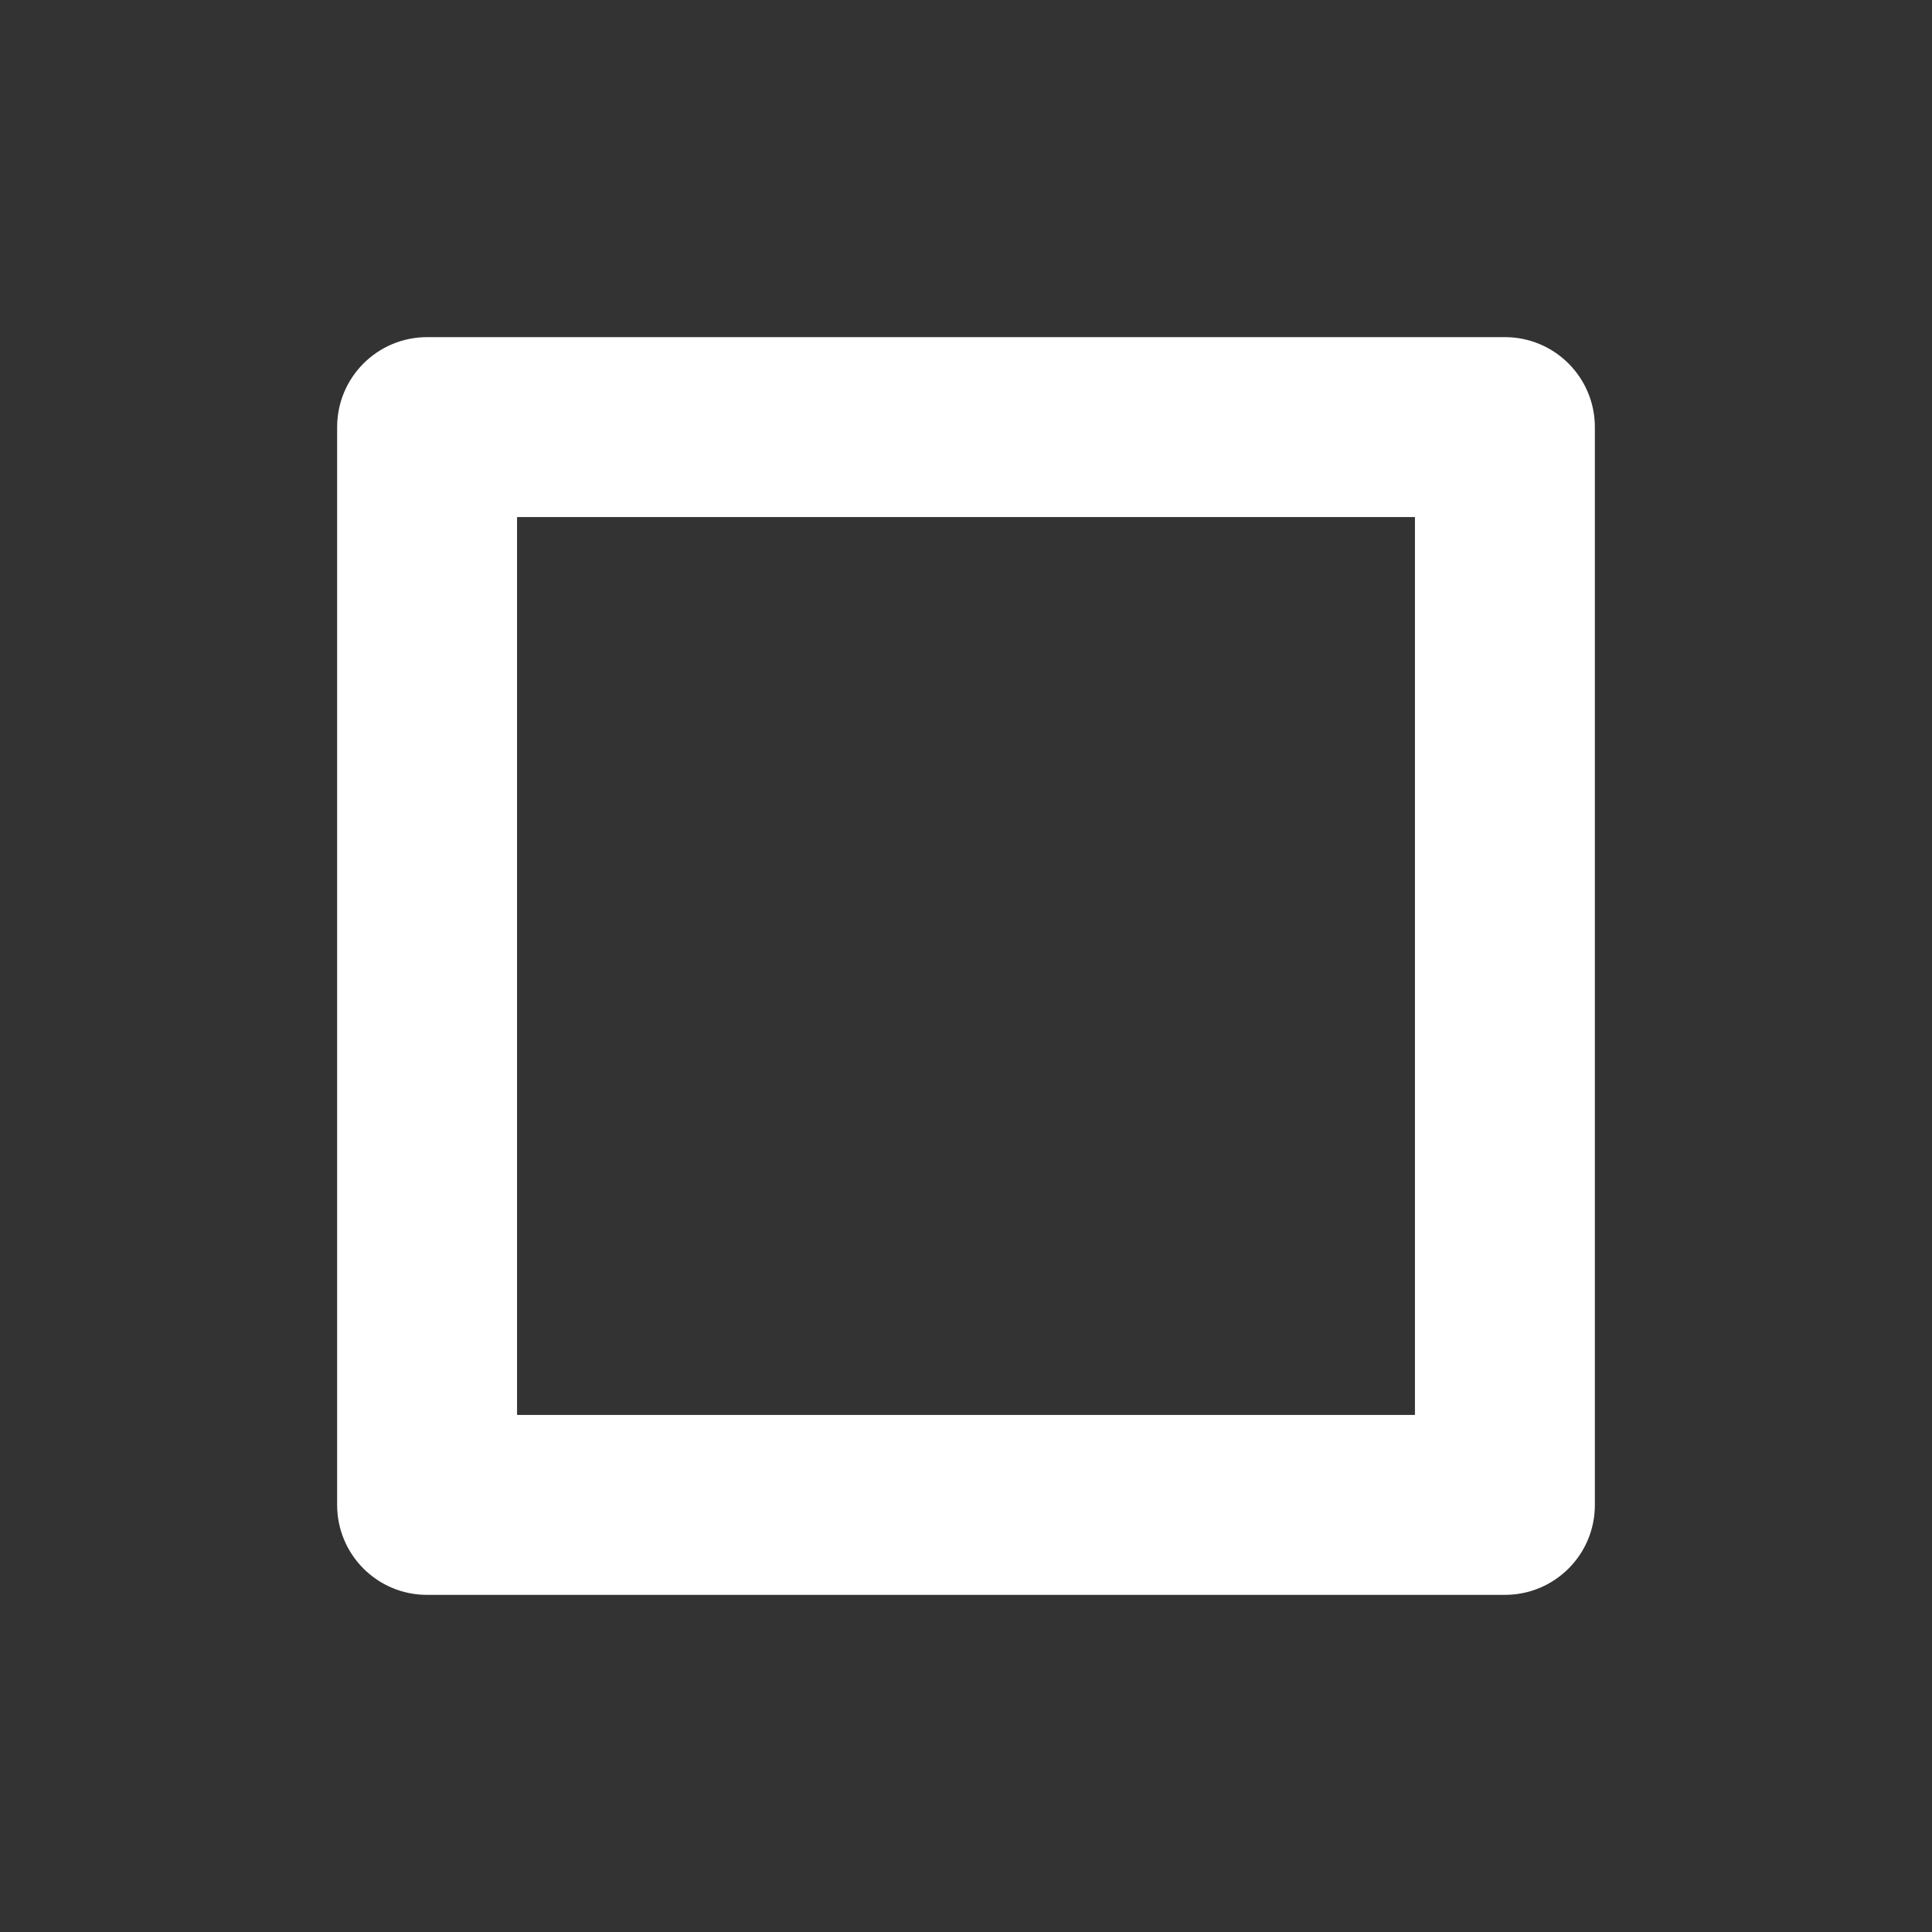 <?xml version="1.0" encoding="UTF-8" standalone="no"?>
<!-- Created with Inkscape (http://www.inkscape.org/) -->

<svg
   width="16.0px"
   height="16.0px"
   viewBox="0 0 16.0 16.0"
   version="1.1"
   id="SVGRoot"
   sodipodi:docname="checkbox-squar.svg"
   inkscape:version="1.2.2 (732a01da63, 2022-12-09)"
   xmlns:inkscape="http://www.inkscape.org/namespaces/inkscape"
   xmlns:sodipodi="http://sodipodi.sourceforge.net/DTD/sodipodi-0.dtd"
   xmlns="http://www.w3.org/2000/svg"
   xmlns:svg="http://www.w3.org/2000/svg">
  <rect x="0" y="0" width="16.0" height="16.0" fill="#333333" stroke="none"/>
  <sodipodi:namedview
     id="namedview311"
     pagecolor="#505050"
     bordercolor="#000000"
     borderopacity="1"
     inkscape:showpageshadow="0"
     inkscape:pageopacity="0"
     inkscape:pagecheckerboard="true"
     inkscape:deskcolor="#505050"
     inkscape:document-units="px"
     showgrid="true"
     inkscape:zoom="14.551915"
     inkscape:cx="14.293651"
     inkscape:cy="4.8790828"
     inkscape:window-width="1920"
     inkscape:window-height="1017"
     inkscape:window-x="-8"
     inkscape:window-y="-8"
     inkscape:window-maximized="1"
     inkscape:current-layer="layer18" />
  <defs
     id="defs306" />
  <g
     inkscape:groupmode="layer"
     id="layer18"
     inkscape:label="Layer 18">
    <path
       id="path3089-1"
       style="color:#000000;fill:#ffffff;stroke-linecap:round;stroke-linejoin:round;-inkscape-stroke:none"
       d="M 3.536,2.792 C 3.125,2.793 2.793,3.125 2.792,3.536 v 8.928 c 5.143e-4,0.411 0.333,0.744 0.744,0.744 h 8.928 c 0.411,-5.14e-4 0.744,-0.333 0.744,-0.744 V 3.536 C 13.207,3.125 12.875,2.793 12.464,2.792 Z m 0.746,1.49 H 11.718 V 11.718 H 4.282 Z"
       sodipodi:nodetypes="cccccccccccccc" />
  </g>
</svg>
